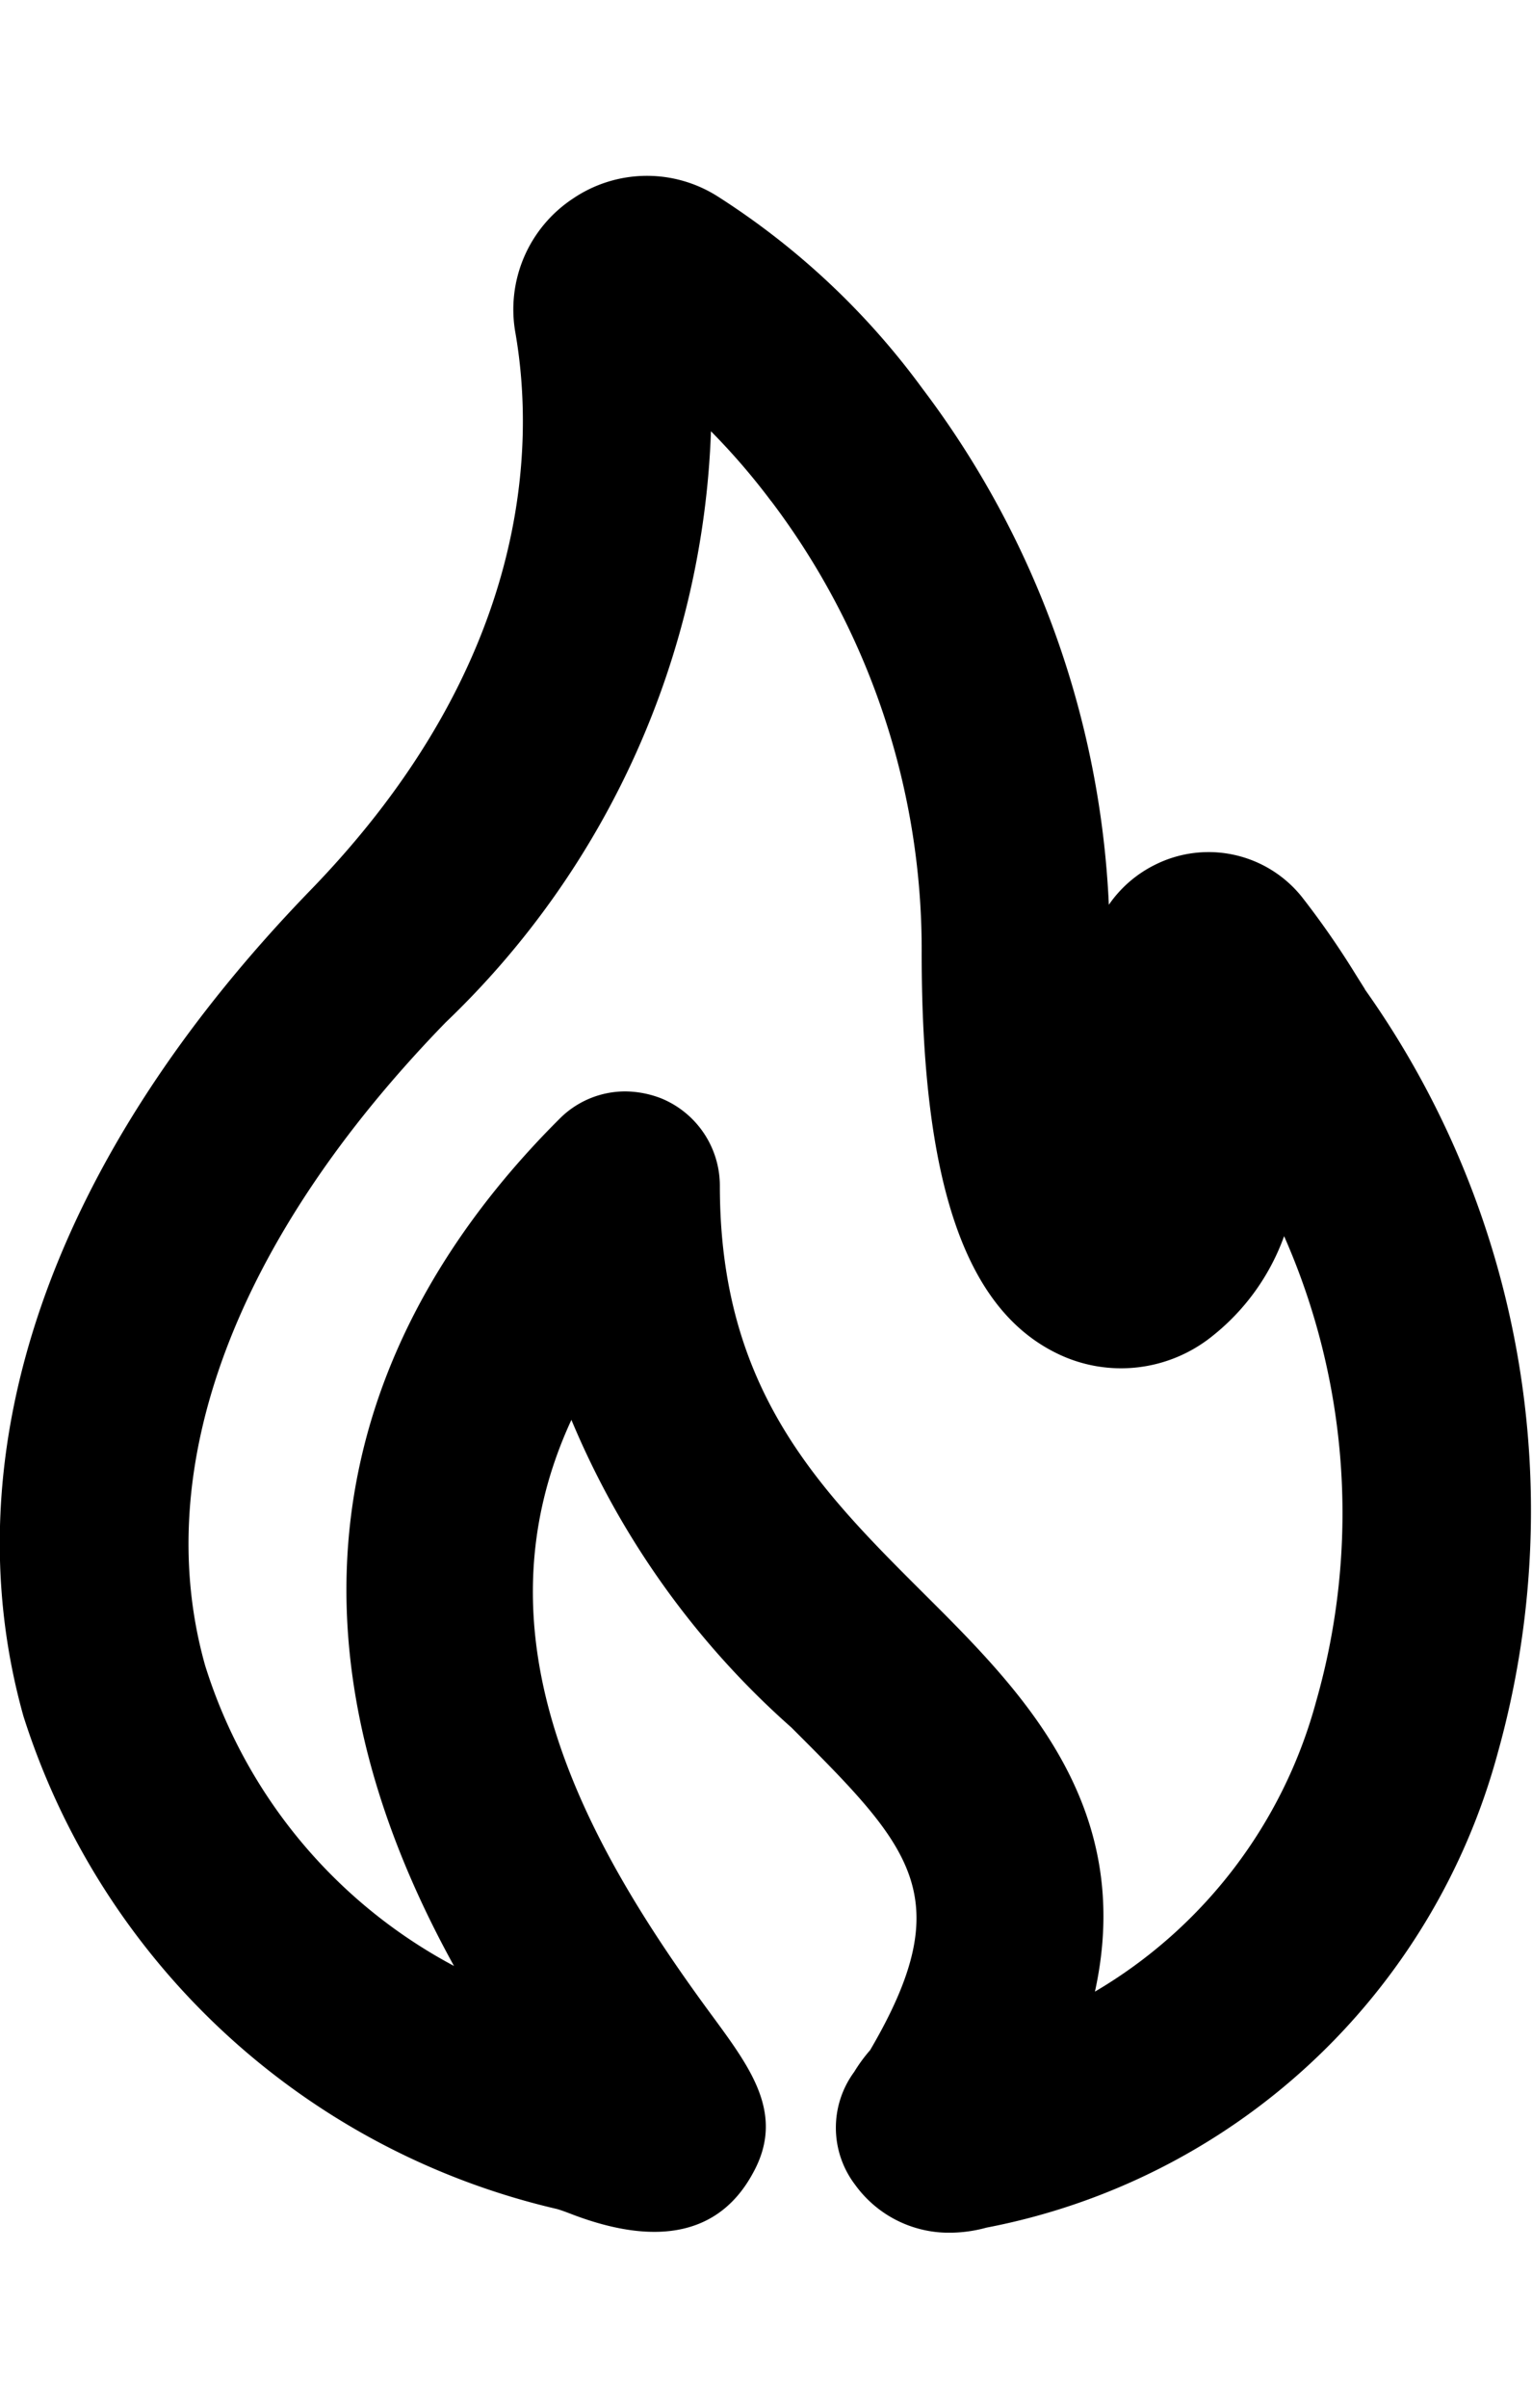 <svg xmlns="http://www.w3.org/2000/svg" xmlns:xlink="http://www.w3.org/1999/xlink" fill="currentColor" height="36px" viewBox="0 0 22.91 30.75">
  <defs>
    <clipPath id="clip-path">
      <rect id="Rectangle_317" data-name="Rectangle 317" width="22.91" height="30.75" />
    </clipPath>
  </defs>
  <g id="Groupe_391" data-name="Groupe 391" clip-path="url(#clip-path)">
    <path id="Tracé_4045" data-name="Tracé 4045" d="M20.412,12.158l-.137-.218a12.683,12.683,0,0,0-.806-1.161,1.787,1.787,0,0,0-2.191-.482,1.816,1.816,0,0,0-.695.6,13.818,13.818,0,0,0-2.789-7.718A11.35,11.35,0,0,0,10.747.317a1.971,1.971,0,0,0-2.18.025A1.985,1.985,0,0,0,7.709,2.35c.284,1.638.264,4.9-3.068,8.332-3.874,4-5.4,8.377-4.29,12.343a10.976,10.976,0,0,0,7.977,7.368c.071.02.152.051.243.086,1.288.487,2.2.279,2.688-.619.482-.867-.015-1.547-.588-2.328-1.937-2.622-3.626-5.69-2.125-8.935a12.638,12.638,0,0,0,3.291,4.6c1.785,1.785,2.525,2.52,1.176,4.822a2.344,2.344,0,0,0-.238.325,1.407,1.407,0,0,0,.015,1.689,1.728,1.728,0,0,0,1.41.715,2.1,2.1,0,0,0,.553-.076,9.842,9.842,0,0,0,7.647-7.1,13.462,13.462,0,0,0-1.988-11.41m-8.879-7.3a11.115,11.115,0,0,1,2.251,6.76c0,3.413.644,5.314,2.028,5.984a2.176,2.176,0,0,0,2.322-.264,3.358,3.358,0,0,0,1.07-1.491,10.252,10.252,0,0,1,.477,6.962,7.214,7.214,0,0,1-3.306,4.331c.614-2.794-1.121-4.518-2.546-5.938-1.577-1.572-3.063-3.053-3.063-6.105a1.413,1.413,0,0,0-.872-1.308,1.514,1.514,0,0,0-.538-.106,1.384,1.384,0,0,0-.994.416c-2.591,2.586-4.8,6.81-1.572,12.657a7.674,7.674,0,0,1-3.722-4.493c-.832-2.956.446-6.369,3.6-9.614a12.842,12.842,0,0,0,3.965-8.834,10.088,10.088,0,0,1,.9,1.045" transform="translate(-0.001 0.003)" />
  </g>
</svg>